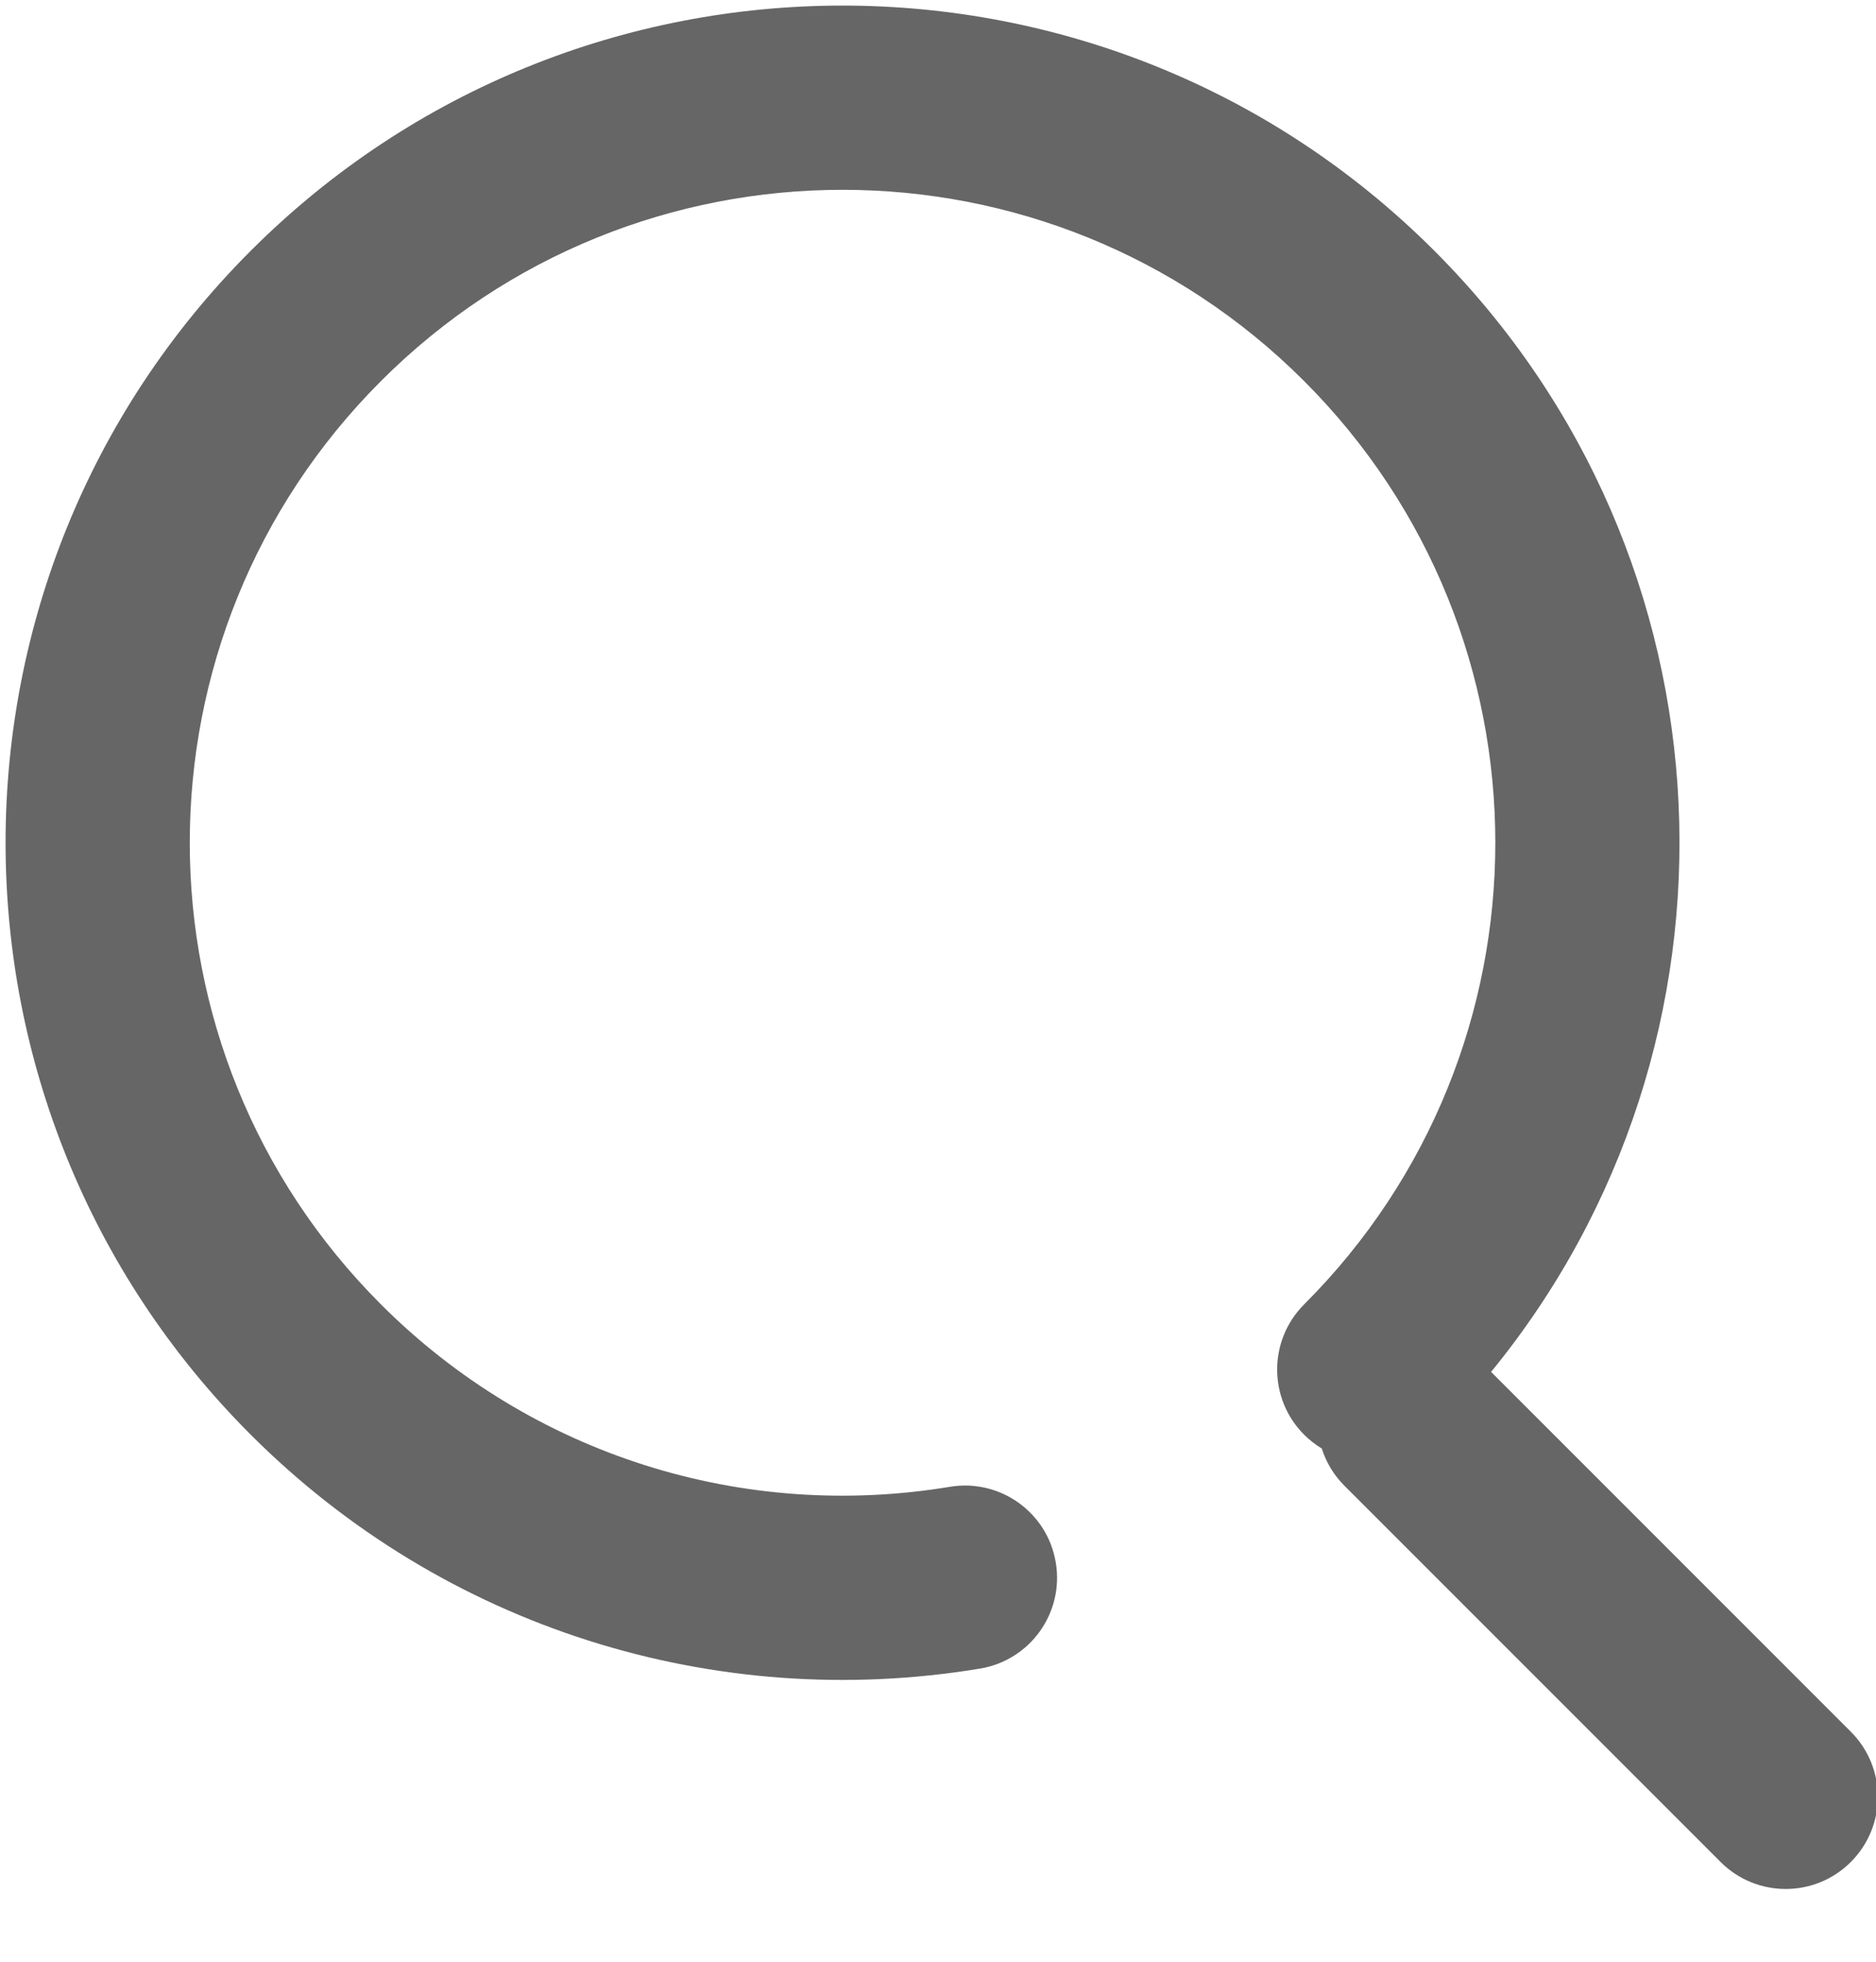 <?xml version="1.0" encoding="UTF-8" standalone="no"?>
<svg width="22px" height="23px" viewBox="0 0 22 23" version="1.1" xmlns="http://www.w3.org/2000/svg" xmlns:xlink="http://www.w3.org/1999/xlink">
    <!-- Generator: Sketch 48.1 (47250) - http://www.bohemiancoding.com/sketch -->
    <title>search</title>
    <desc>Created with Sketch.</desc>
    <defs></defs>
    <g id="挂号-2选择科室医生" stroke="none" stroke-width="1" fill="none" fill-rule="evenodd" transform="translate(-19, -77)">
        <g id="Group-4" transform="translate(0, 63)" fill="#666666" fill-rule="nonzero">
            <g id="Group-2" transform="translate(15, 10)">
                <path d="M17.402,21.852 C17.479,22 17.523,22.169 17.523,22.348 L17.523,28.587 C17.523,29.184 17.039,29.667 16.443,29.667 C15.846,29.667 15.363,29.184 15.363,28.587 L15.363,22.621 C10.408,22.125 6.539,17.942 6.539,12.856 C6.539,7.435 10.933,3.041 16.354,3.041 C21.775,3.041 26.169,7.435 26.169,12.856 C26.169,16.063 24.619,19.012 22.06,20.843 C21.575,21.19 20.901,21.078 20.554,20.593 C20.206,20.108 20.318,19.433 20.803,19.086 C22.801,17.657 24.009,15.359 24.009,12.856 C24.009,8.628 20.582,5.201 16.354,5.201 C12.126,5.201 8.699,8.628 8.699,12.856 C8.699,17.084 12.126,20.511 16.354,20.511 C16.95,20.511 17.434,20.995 17.434,21.591 C17.434,21.681 17.423,21.768 17.402,21.852 Z" id="search" transform="translate(16.354, 16.354) scale(-1, 1) rotate(45) translate(-16.354, -16.354) "></path>
            </g>
        </g>
    </g>
</svg>